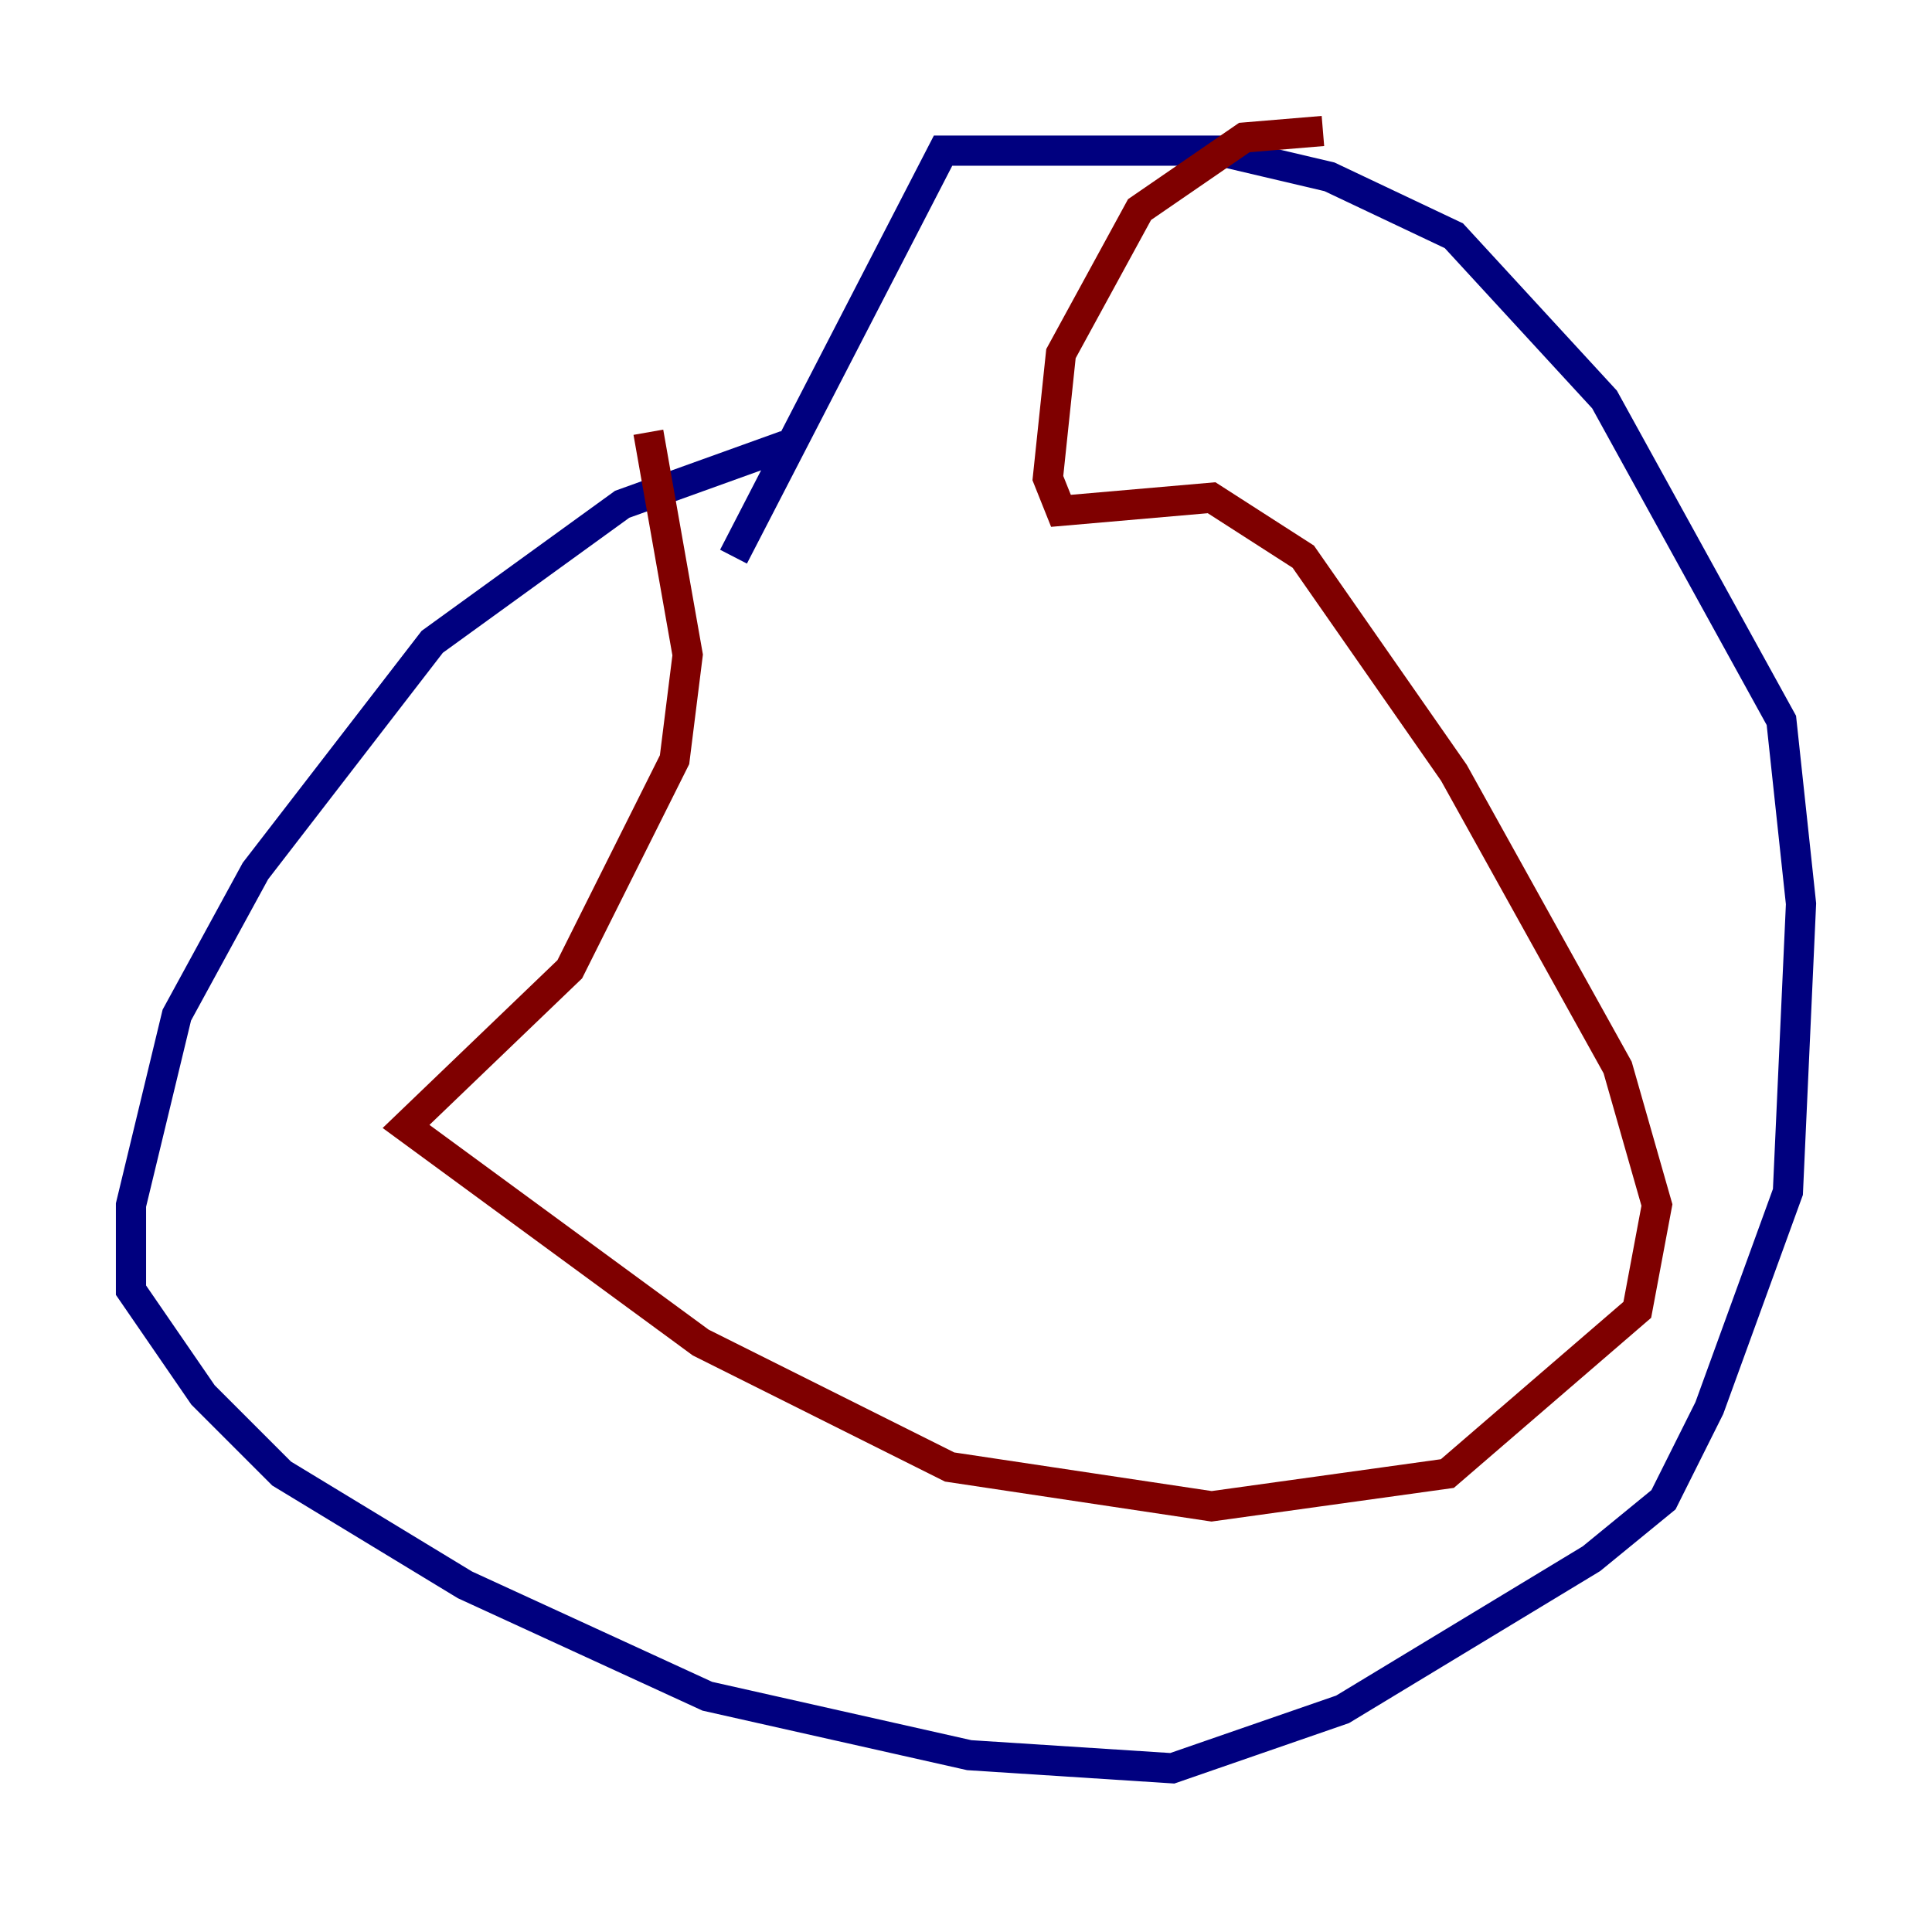 <?xml version="1.0" encoding="utf-8" ?>
<svg baseProfile="tiny" height="128" version="1.2" viewBox="0,0,128,128" width="128" xmlns="http://www.w3.org/2000/svg" xmlns:ev="http://www.w3.org/2001/xml-events" xmlns:xlink="http://www.w3.org/1999/xlink"><defs /><polyline fill="none" points="52.068,29.505 41.22,33.41 28.637,42.522 16.922,57.709 11.715,67.254 8.678,79.837 8.678,85.478 13.451,92.42 18.658,97.627 30.807,105.003 46.861,112.38 64.217,116.285 77.668,117.153 88.949,113.248 105.437,103.268 110.21,99.363 113.248,93.288 118.454,78.969 119.322,59.878 118.02,47.729 106.305,26.468 96.325,15.62 88.081,11.715 80.705,9.98 62.481,9.98 48.597,36.881" stroke="#00007f" stroke-width="2" /><polyline fill="none" points="42.956,28.637 45.559,43.39 44.691,50.332 37.749,64.217 26.902,74.63 46.427,88.949 62.915,97.193 80.271,99.797 95.891,97.627 108.475,86.78 109.776,79.837 107.173,70.725 96.325,51.2 86.346,36.881 80.271,32.976 70.291,33.844 69.424,31.675 70.291,23.43 75.498,13.885 82.441,9.112 87.647,8.678" stroke="#7f0000" stroke-width="2" /></svg>